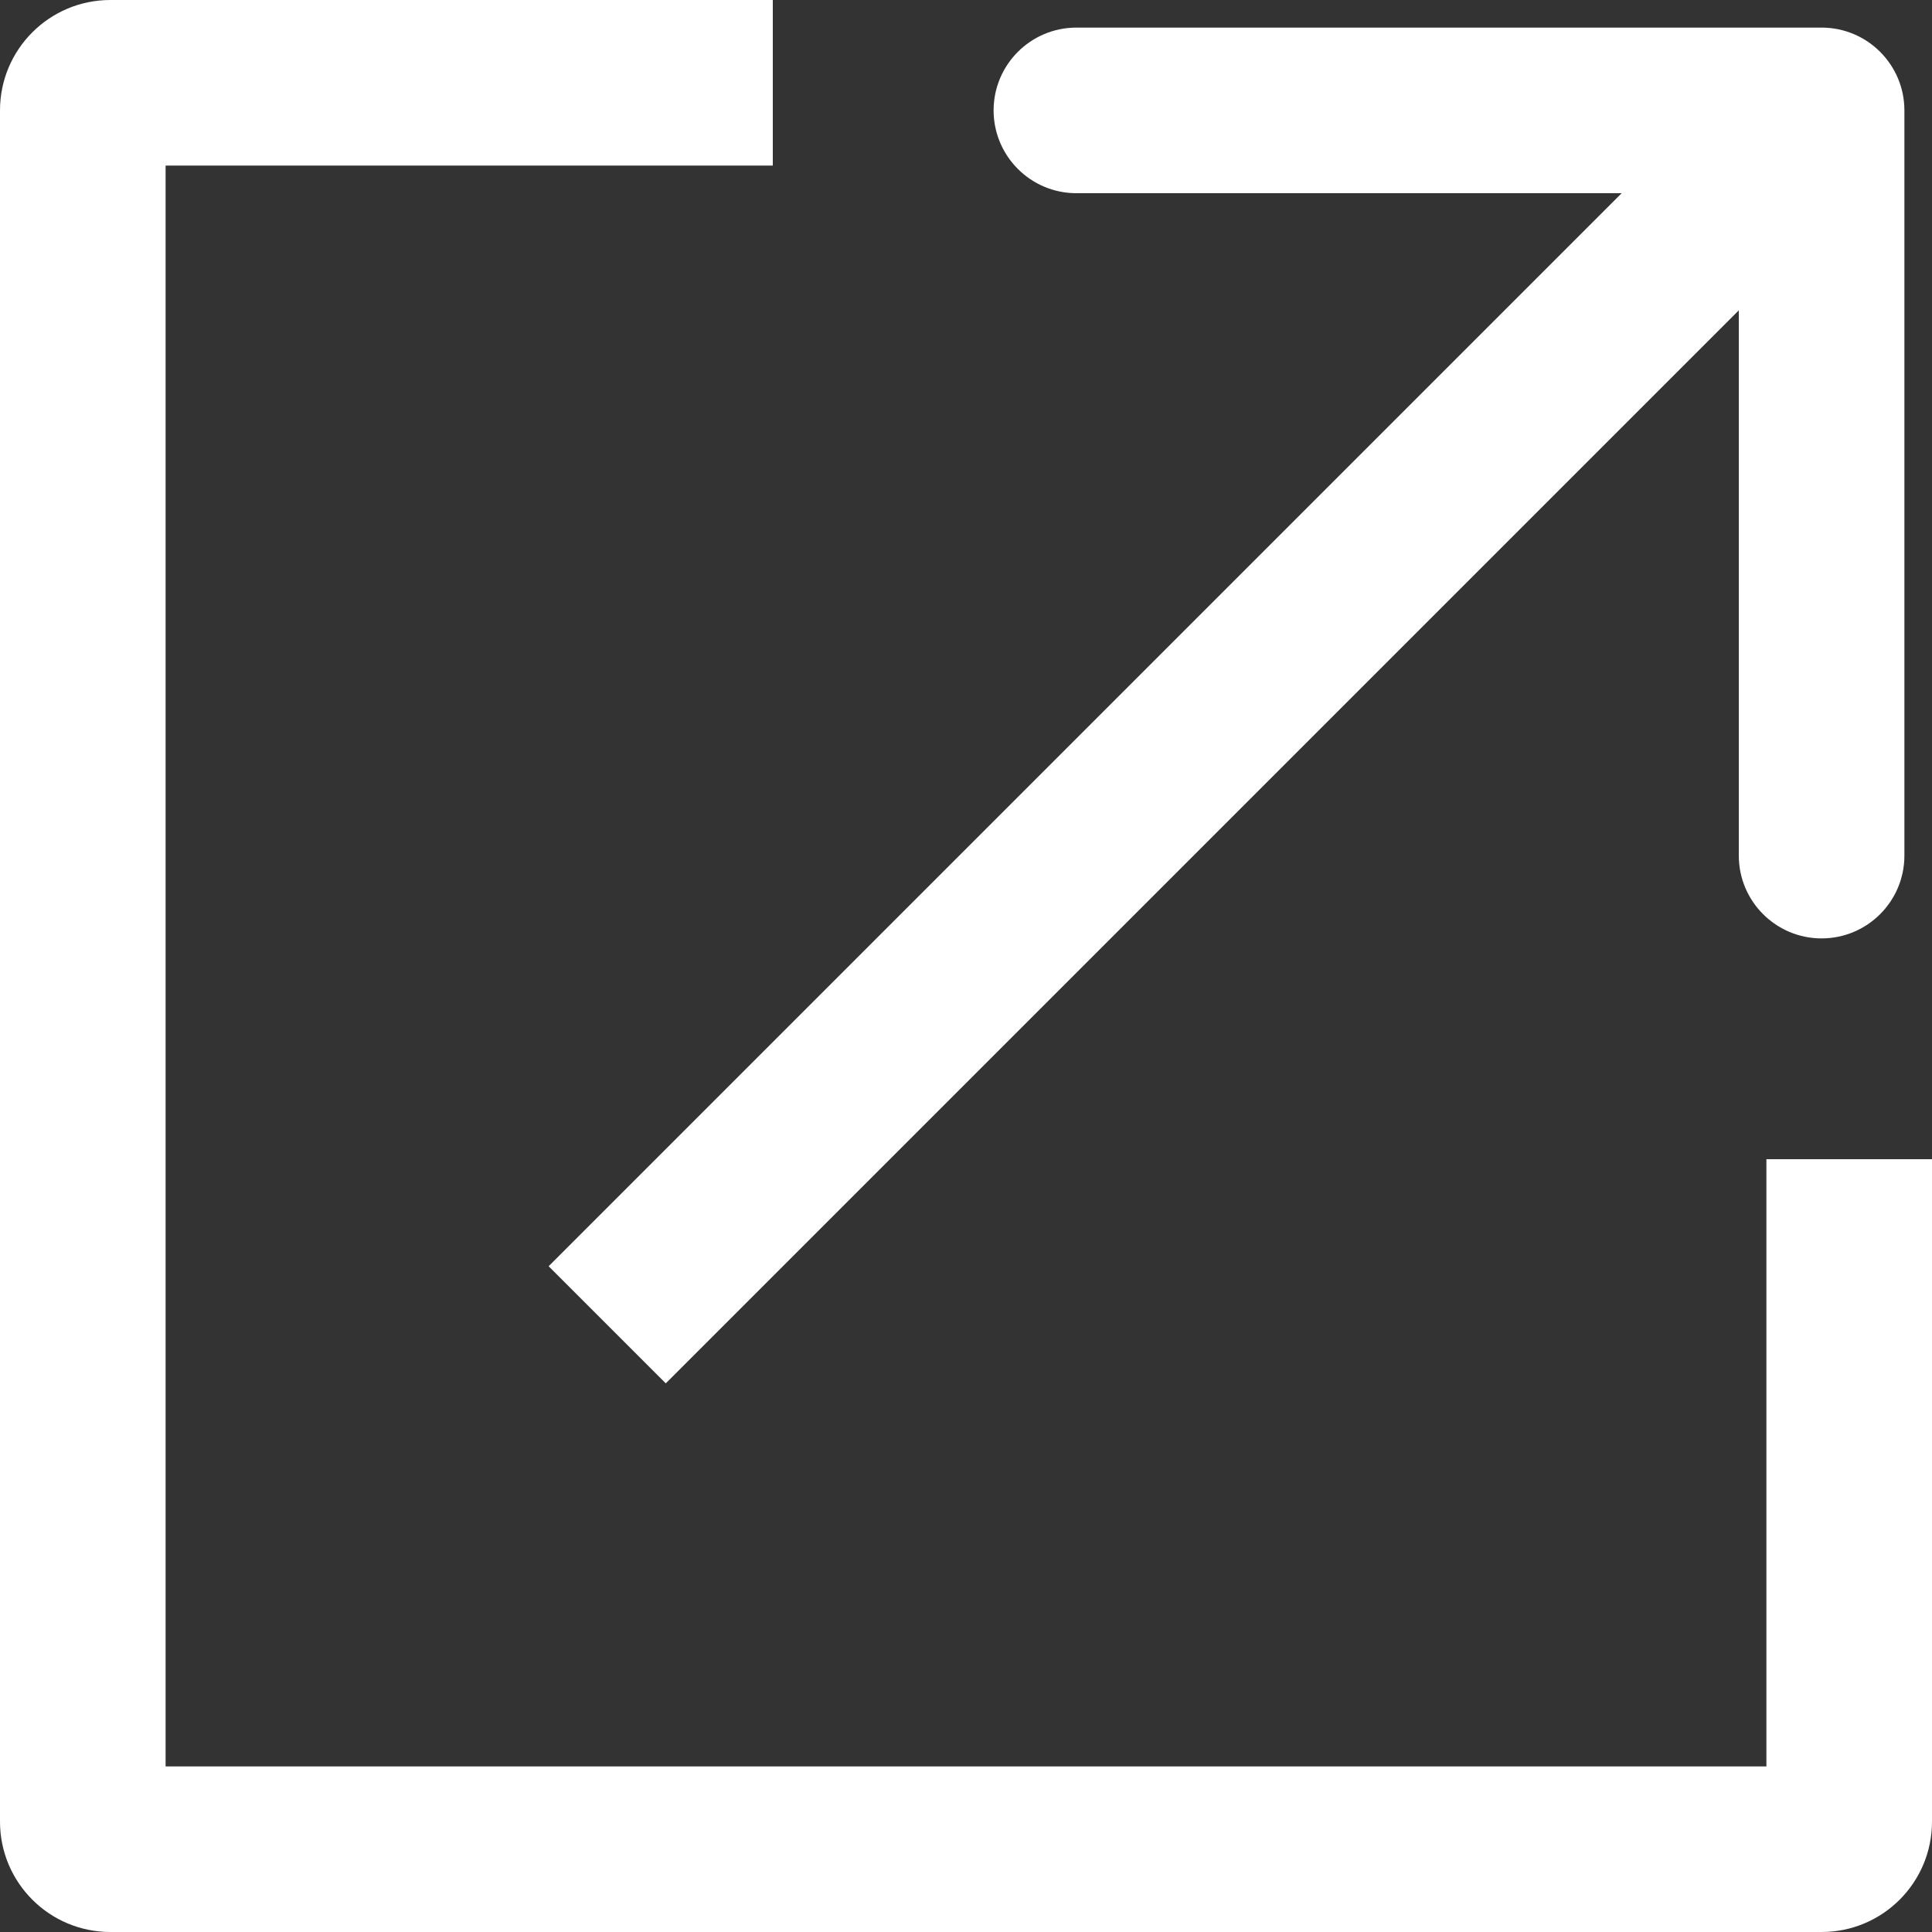 <svg width="35" height="35" viewBox="0 0 35 35" fill="none" xmlns="http://www.w3.org/2000/svg">
<rect x="0" y="0" width="35" height="35" fill="#333333" stroke="none"/>
<path fill-rule="evenodd" clip-rule="evenodd" d="M3 32V3H14V0H2C0.895 0 0 0.895 0 2V33C0 34.105 0.895 35 2 35H33C34.105 35 35 34.105 35 33V21H32V32H3Z" fill="white"/>
<path d="M34.5 2C34.5 1.172 33.828 0.5 33 0.5L19.5 0.5C18.672 0.5 18 1.172 18 2C18 2.828 18.672 3.5 19.5 3.5H31.5V15.5C31.5 16.328 32.172 17 33 17C33.828 17 34.5 16.328 34.5 15.5L34.5 2ZM12.061 25.061L34.061 3.061L31.939 0.939L9.939 22.939L12.061 25.061Z" fill="white"/>
</svg>
